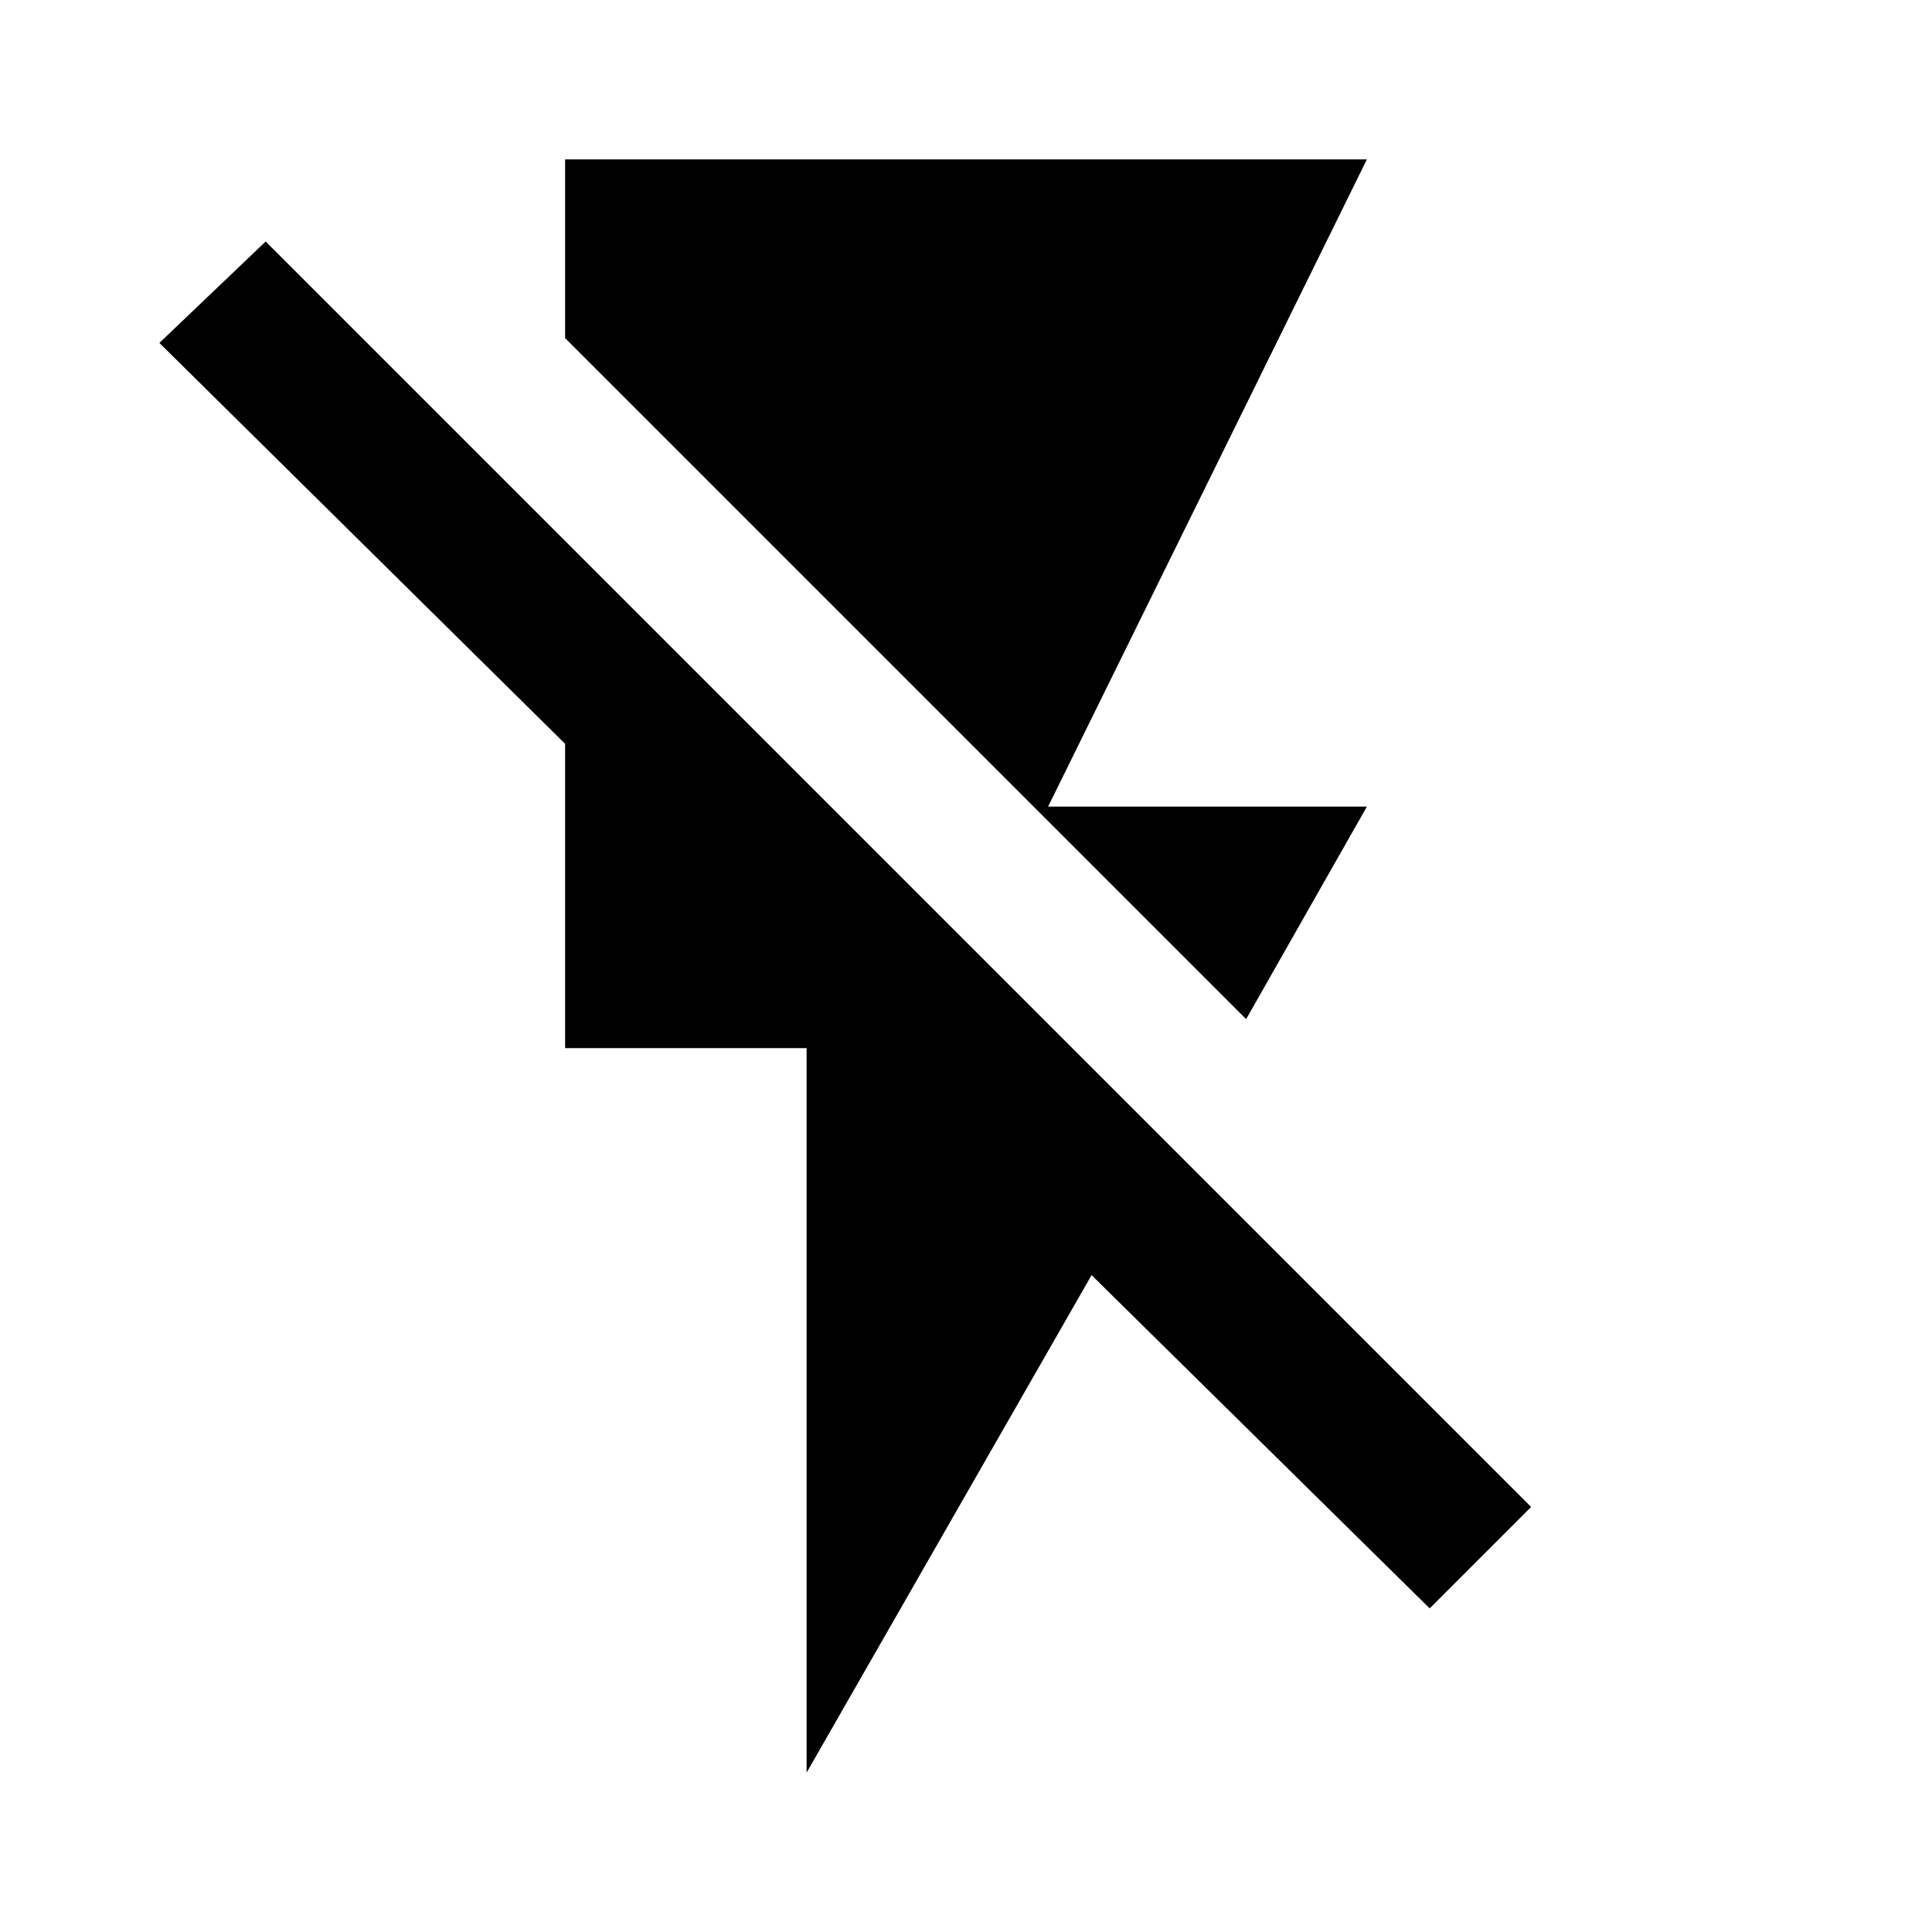 <?xml version="1.0"?><svg xmlns="http://www.w3.org/2000/svg" width="40" height="40" viewBox="0 0 40 40"><path d="m5.5 5l-2.2 2.1 8.4 8.3v6.3h5v15l5.9-10.3 7 6.9 2.1-2.1-26.2-26.2z m22.8 11.7h-6.6l6.6-13.4h-16.6v3.7l14.1 14.1 2.5-4.4z"></path></svg>